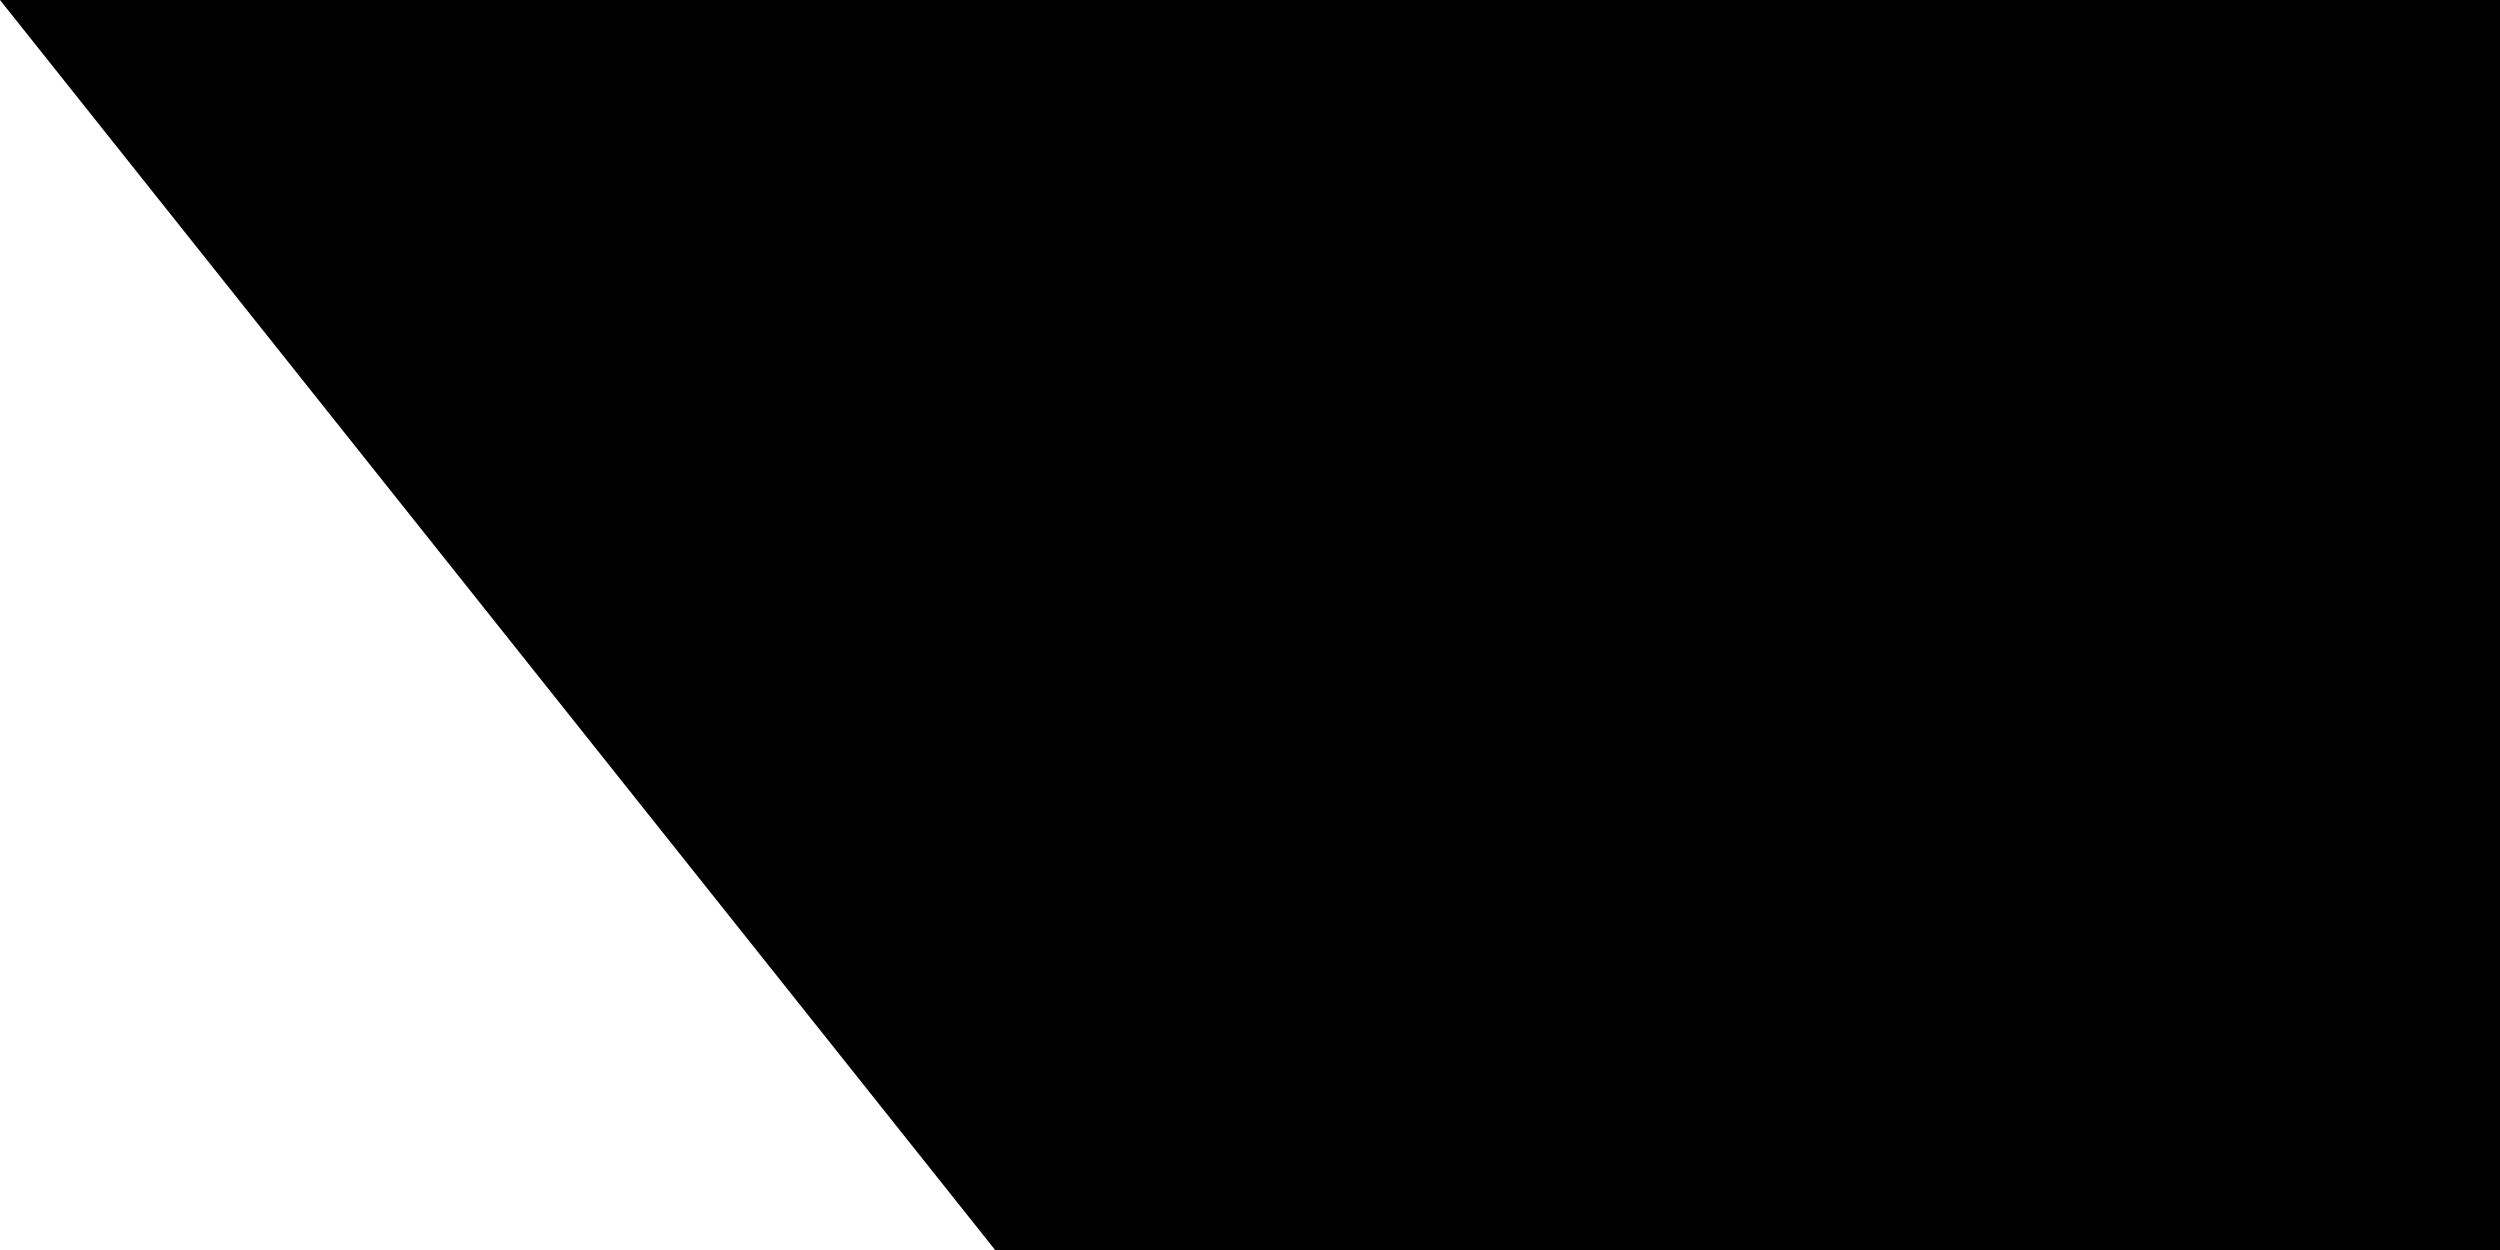 <svg xmlns="http://www.w3.org/2000/svg" width="32" height="16"><path fill="#EE1C25" d="M0 0h900v600H0z"/><path fill="#0B4EA2" d="M0 0h900v400H0z"/><path fill="#FFF" d="M0 0h900v200H0z"/><path fill="#FFF" d="M393 141H146v8c-1 2-5 44-5 137 0 43 15 82 44 114 20 23 47 42 81 58l4 2 4-2c34-16 61-35 81-58 29-32 44-71 44-114 0-93-4-135-5-137z"/><path fill="#EE1C25" d="M270 450c-49-24-120-71-120-164 0-94 4-136 4-136h231s5 42 5 136c0 93-71 140-120 164z"/><path fill="#FFF" d="M280 261c14 0 40 1 63-7v36c-21-7-47-7-63-7v52h-21v-52c-15 0-41 0-62 7v-36c23 8 49 8 62 7v-32c-12 0-29 0-49 7v-36c20 7 37 7 49 7 0-20-6-46-6-46l17 1 17-1s-6 26-6 46c12 0 29 0 49-7l-1 18 1 18c-20-7-37-7-50-7v32z"/><path fill="#0B4EA2" d="M270 329c-25 0-38 35-38 35s-8-17-28-17c-14 0-24 12-30 24 25 39 65 64 96 79 31-15 71-40 96-79-6-12-17-24-30-24-21 0-28 17-28 17s-13-35-38-35z"/><path id="path-b7450" d="m m0 82 m0 103 m0 65 m0 65 m0 65 m0 65 m0 65 m0 65 m0 65 m0 65 m0 65 m0 65 m0 65 m0 65 m0 65 m0 65 m0 65 m0 65 m0 65 m0 65 m0 81 m0 119 m0 111 m0 87 m0 107 m0 49 m0 122 m0 102 m0 113 m0 116 m0 86 m0 116 m0 107 m0 101 m0 107 m0 66 m0 119 m0 82 m0 113 m0 67 m0 72 m0 65 m0 47 m0 48 m0 57 m0 99 m0 71 m0 69 m0 90 m0 104 m0 121 m0 99 m0 118 m0 43 m0 119 m0 55 m0 81 m0 71 m0 52 m0 67 m0 113 m0 75 m0 89 m0 73 m0 115 m0 104 m0 80 m0 122 m0 107 m0 99 m0 87 m0 90 m0 120 m0 122 m0 85 m0 120 m0 103 m0 83 m0 82 m0 49 m0 97 m0 117 m0 43 m0 120 m0 54 m0 65 m0 61 m0 61"/>
</svg>